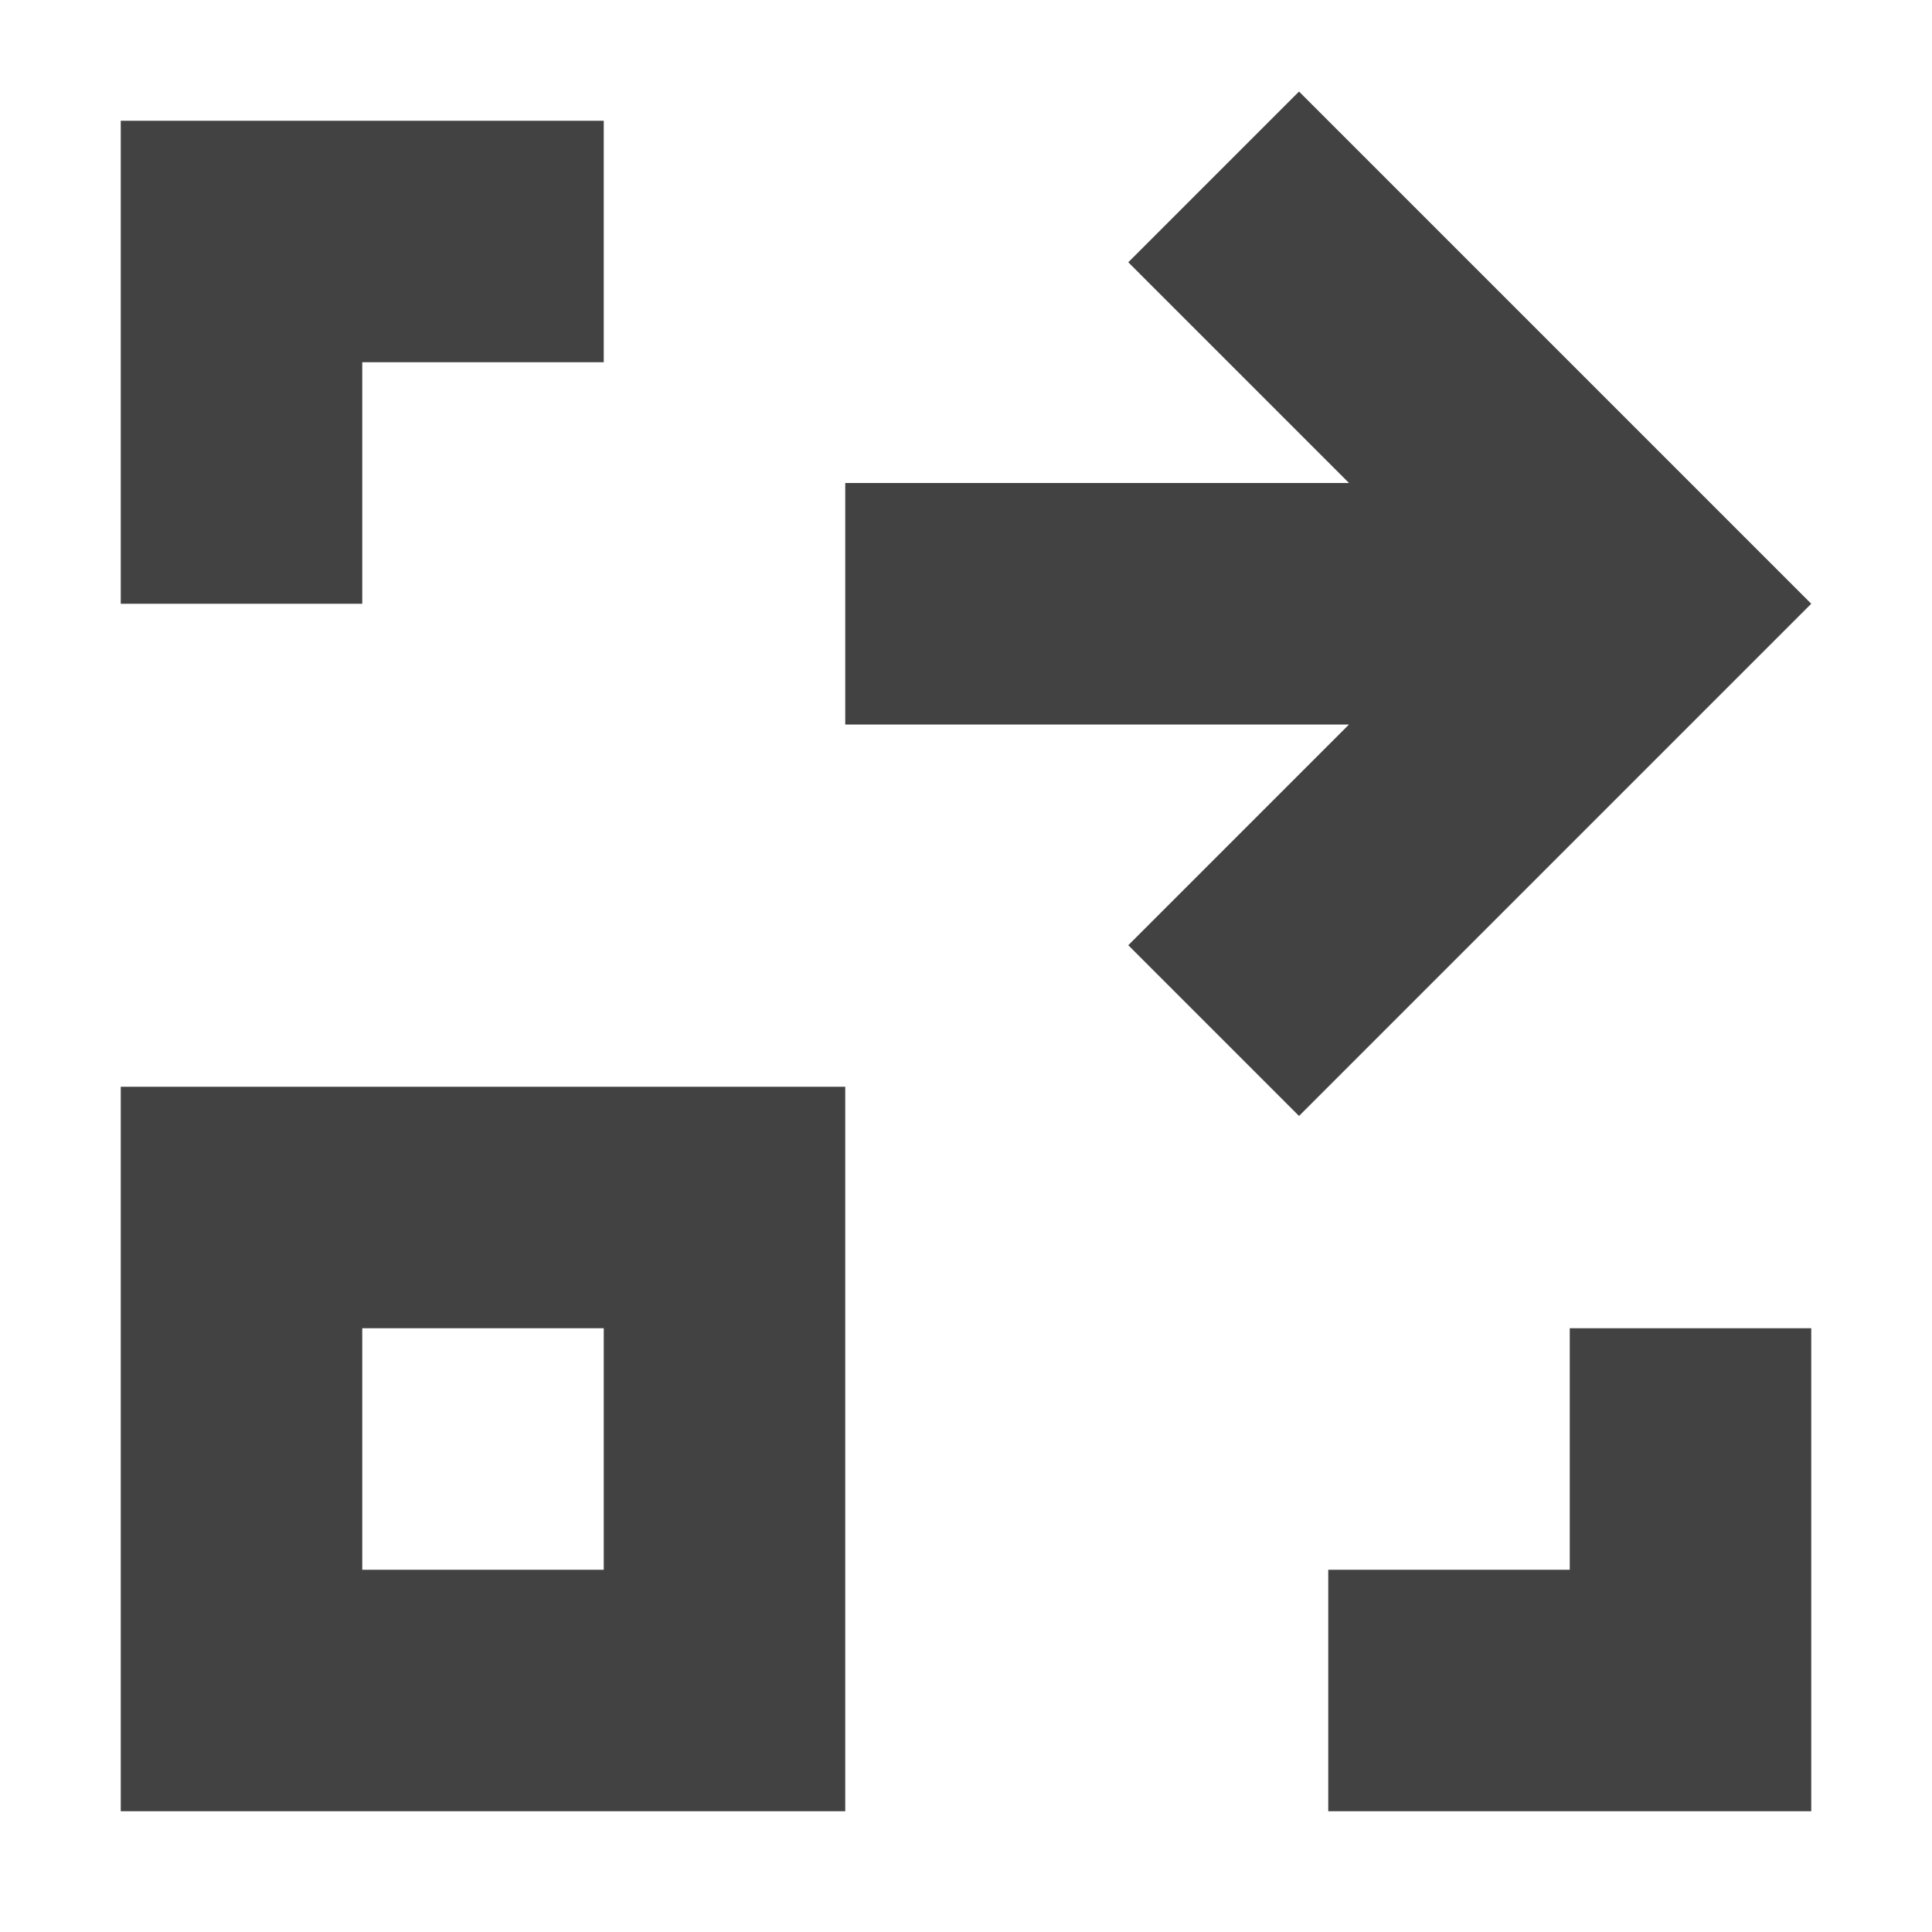 <?xml version="1.0" encoding="UTF-8"?>
<svg xmlns="http://www.w3.org/2000/svg" xmlns:xlink="http://www.w3.org/1999/xlink" width="16px" height="16px" viewBox="0 0 16 16" version="1.1">
<g id="surface1">
<defs>
  <style id="current-color-scheme" type="text/css">
   .ColorScheme-Text { color:#424242; } .ColorScheme-Highlight { color:#eeeeee; }
  </style>
 </defs>
<path style="fill:currentColor" class="ColorScheme-Text" d="M 15 15 L 11 15 L 11 13 L 13 13 L 13 11 L 15 11 Z M 15 5 L 10.758 9.242 L 9.344 7.828 L 11.172 6 L 7 6 L 7 4 L 11.172 4 L 9.344 2.172 L 10.758 0.758 Z M 7 15 L 1 15 L 1 9 L 7 9 Z M 5 13 L 5 11 L 3 11 L 3 13 Z M 5 3 L 3 3 L 3 5 L 1 5 L 1 1 L 5 1 Z M 5 3 "/>
</g>
</svg>
